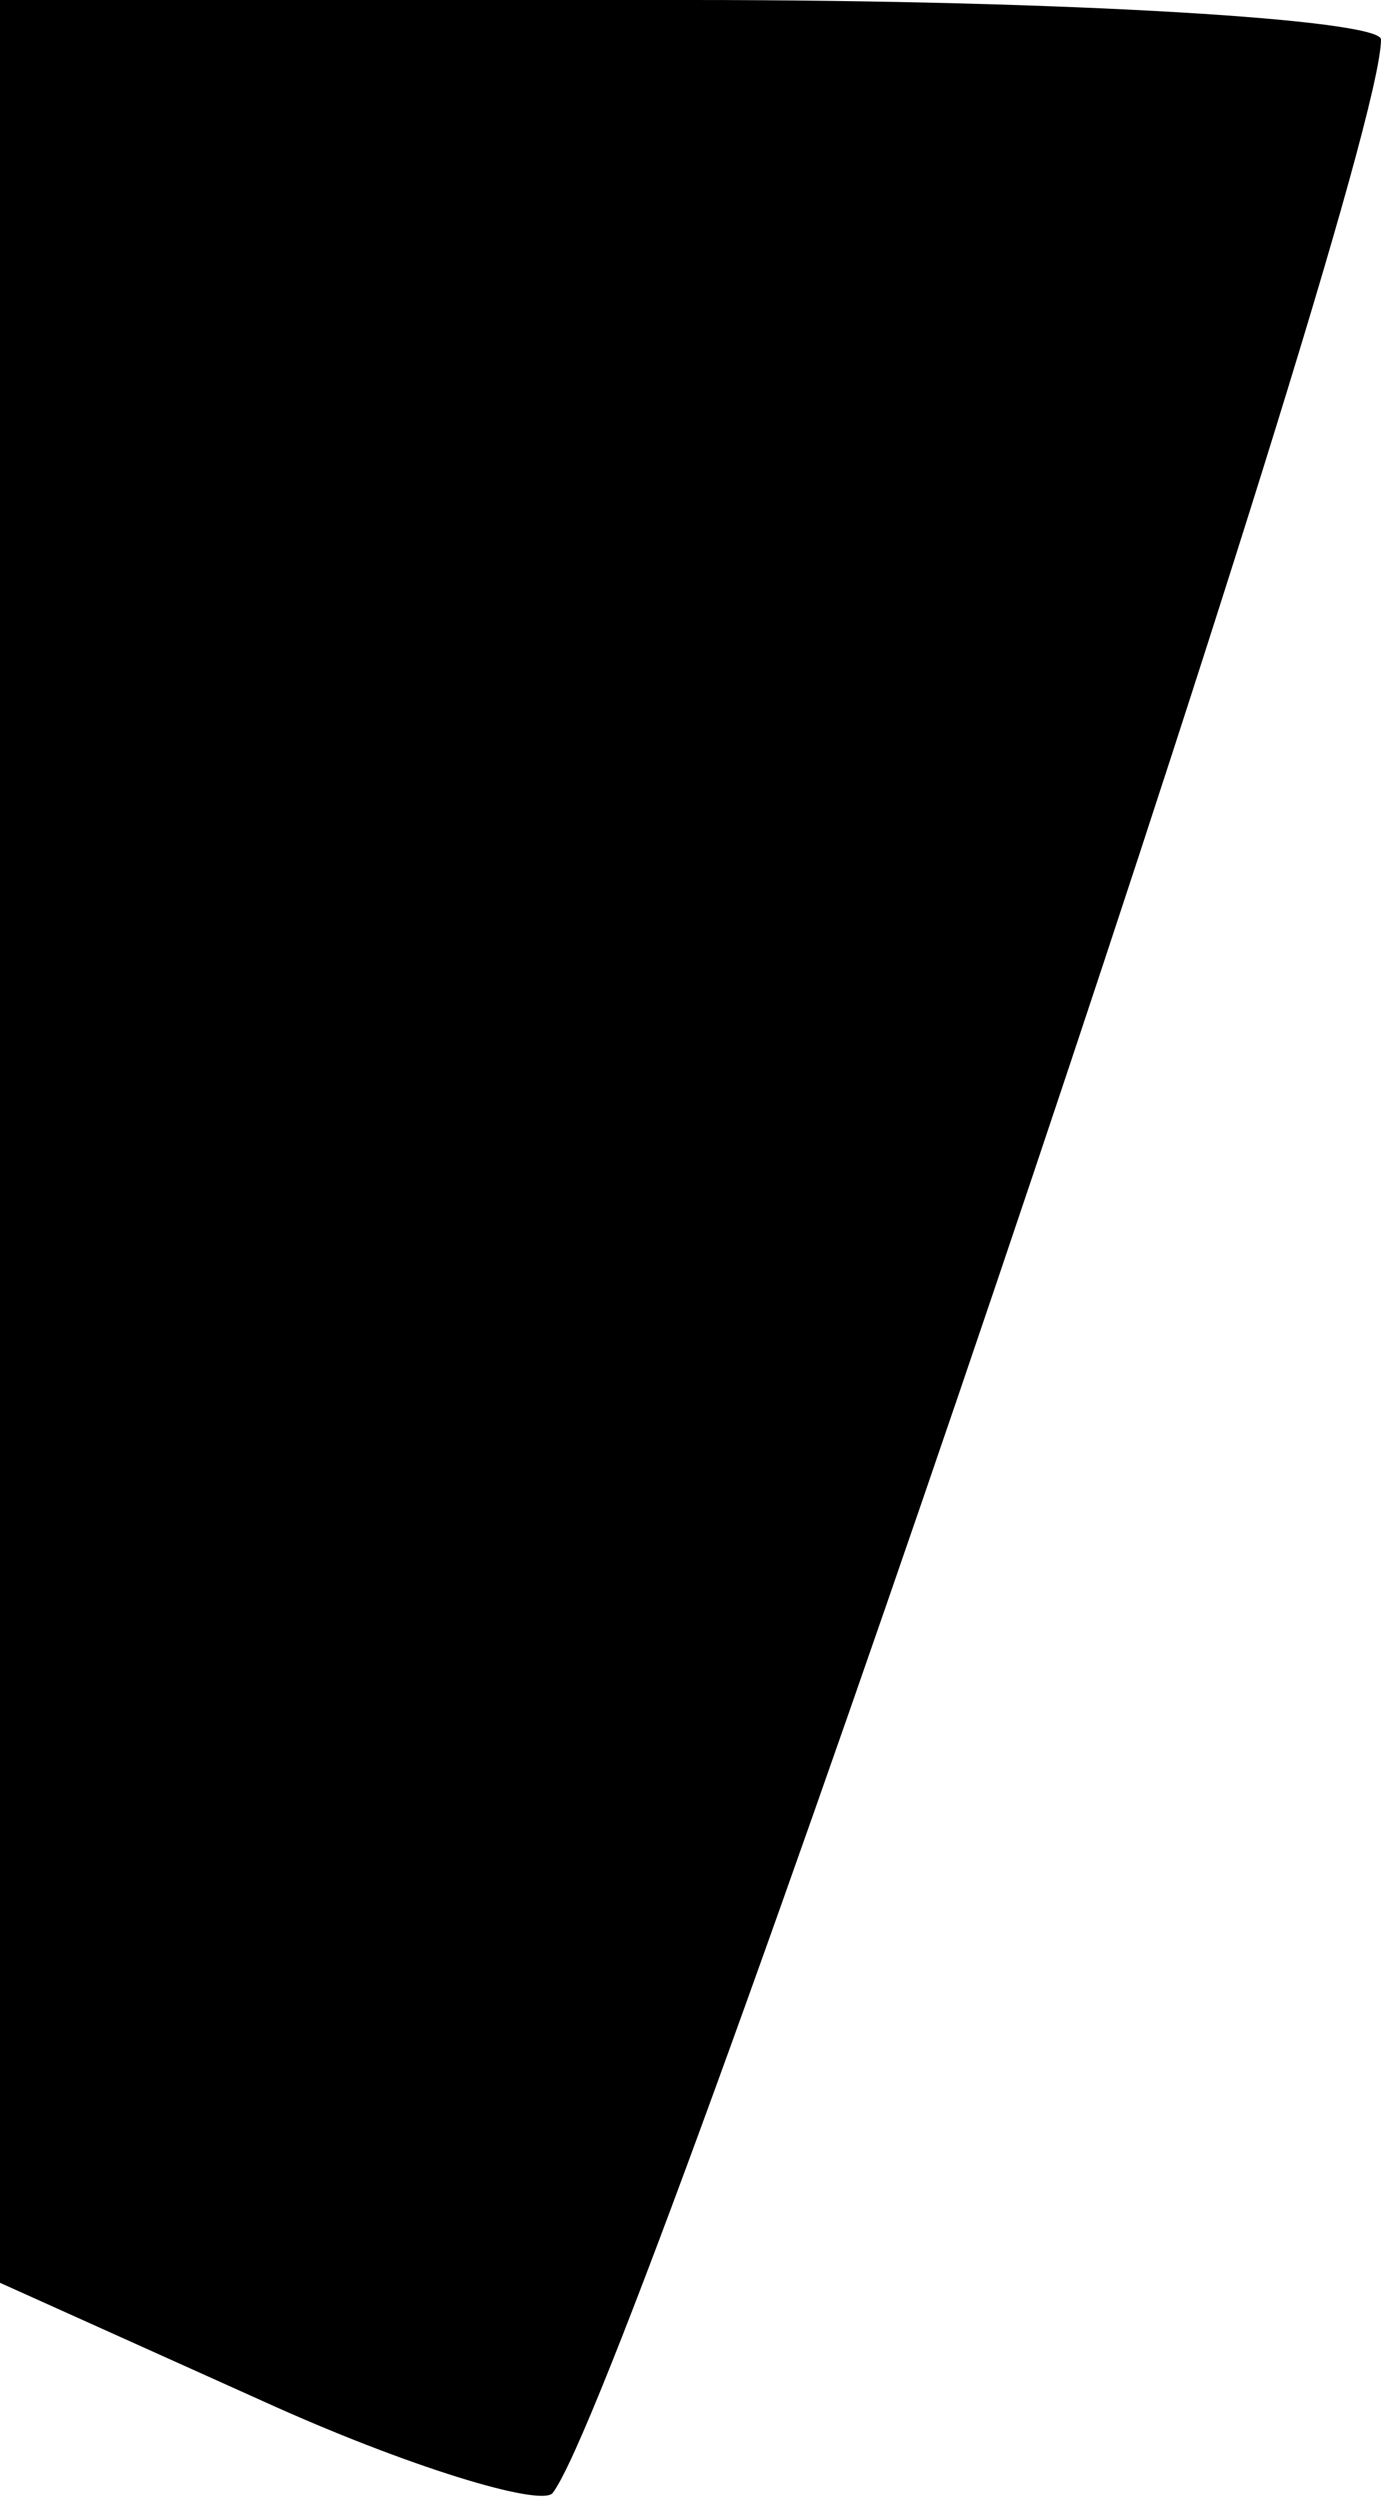 <?xml version="1.0" standalone="no"?>
<!DOCTYPE svg PUBLIC "-//W3C//DTD SVG 20010904//EN"
 "http://www.w3.org/TR/2001/REC-SVG-20010904/DTD/svg10.dtd">
<svg version="1.0" xmlns="http://www.w3.org/2000/svg"
 width="21pt" height="38pt" viewBox="0 0 21 38"
 preserveAspectRatio="xMidYMid meet">
<g transform="translate(0,38) scale(0.1,-0.1)"
fill="#000000" stroke="none">
<path fill="#000000" stroke="none" d="M0 207 l0 -174 40 -18 c22 -10 42 -16
44 -14 12 15 126 351 126 373 0 3 -47 6 -105 6 l-105 0 0 -173z"/>
</g>
</svg>
